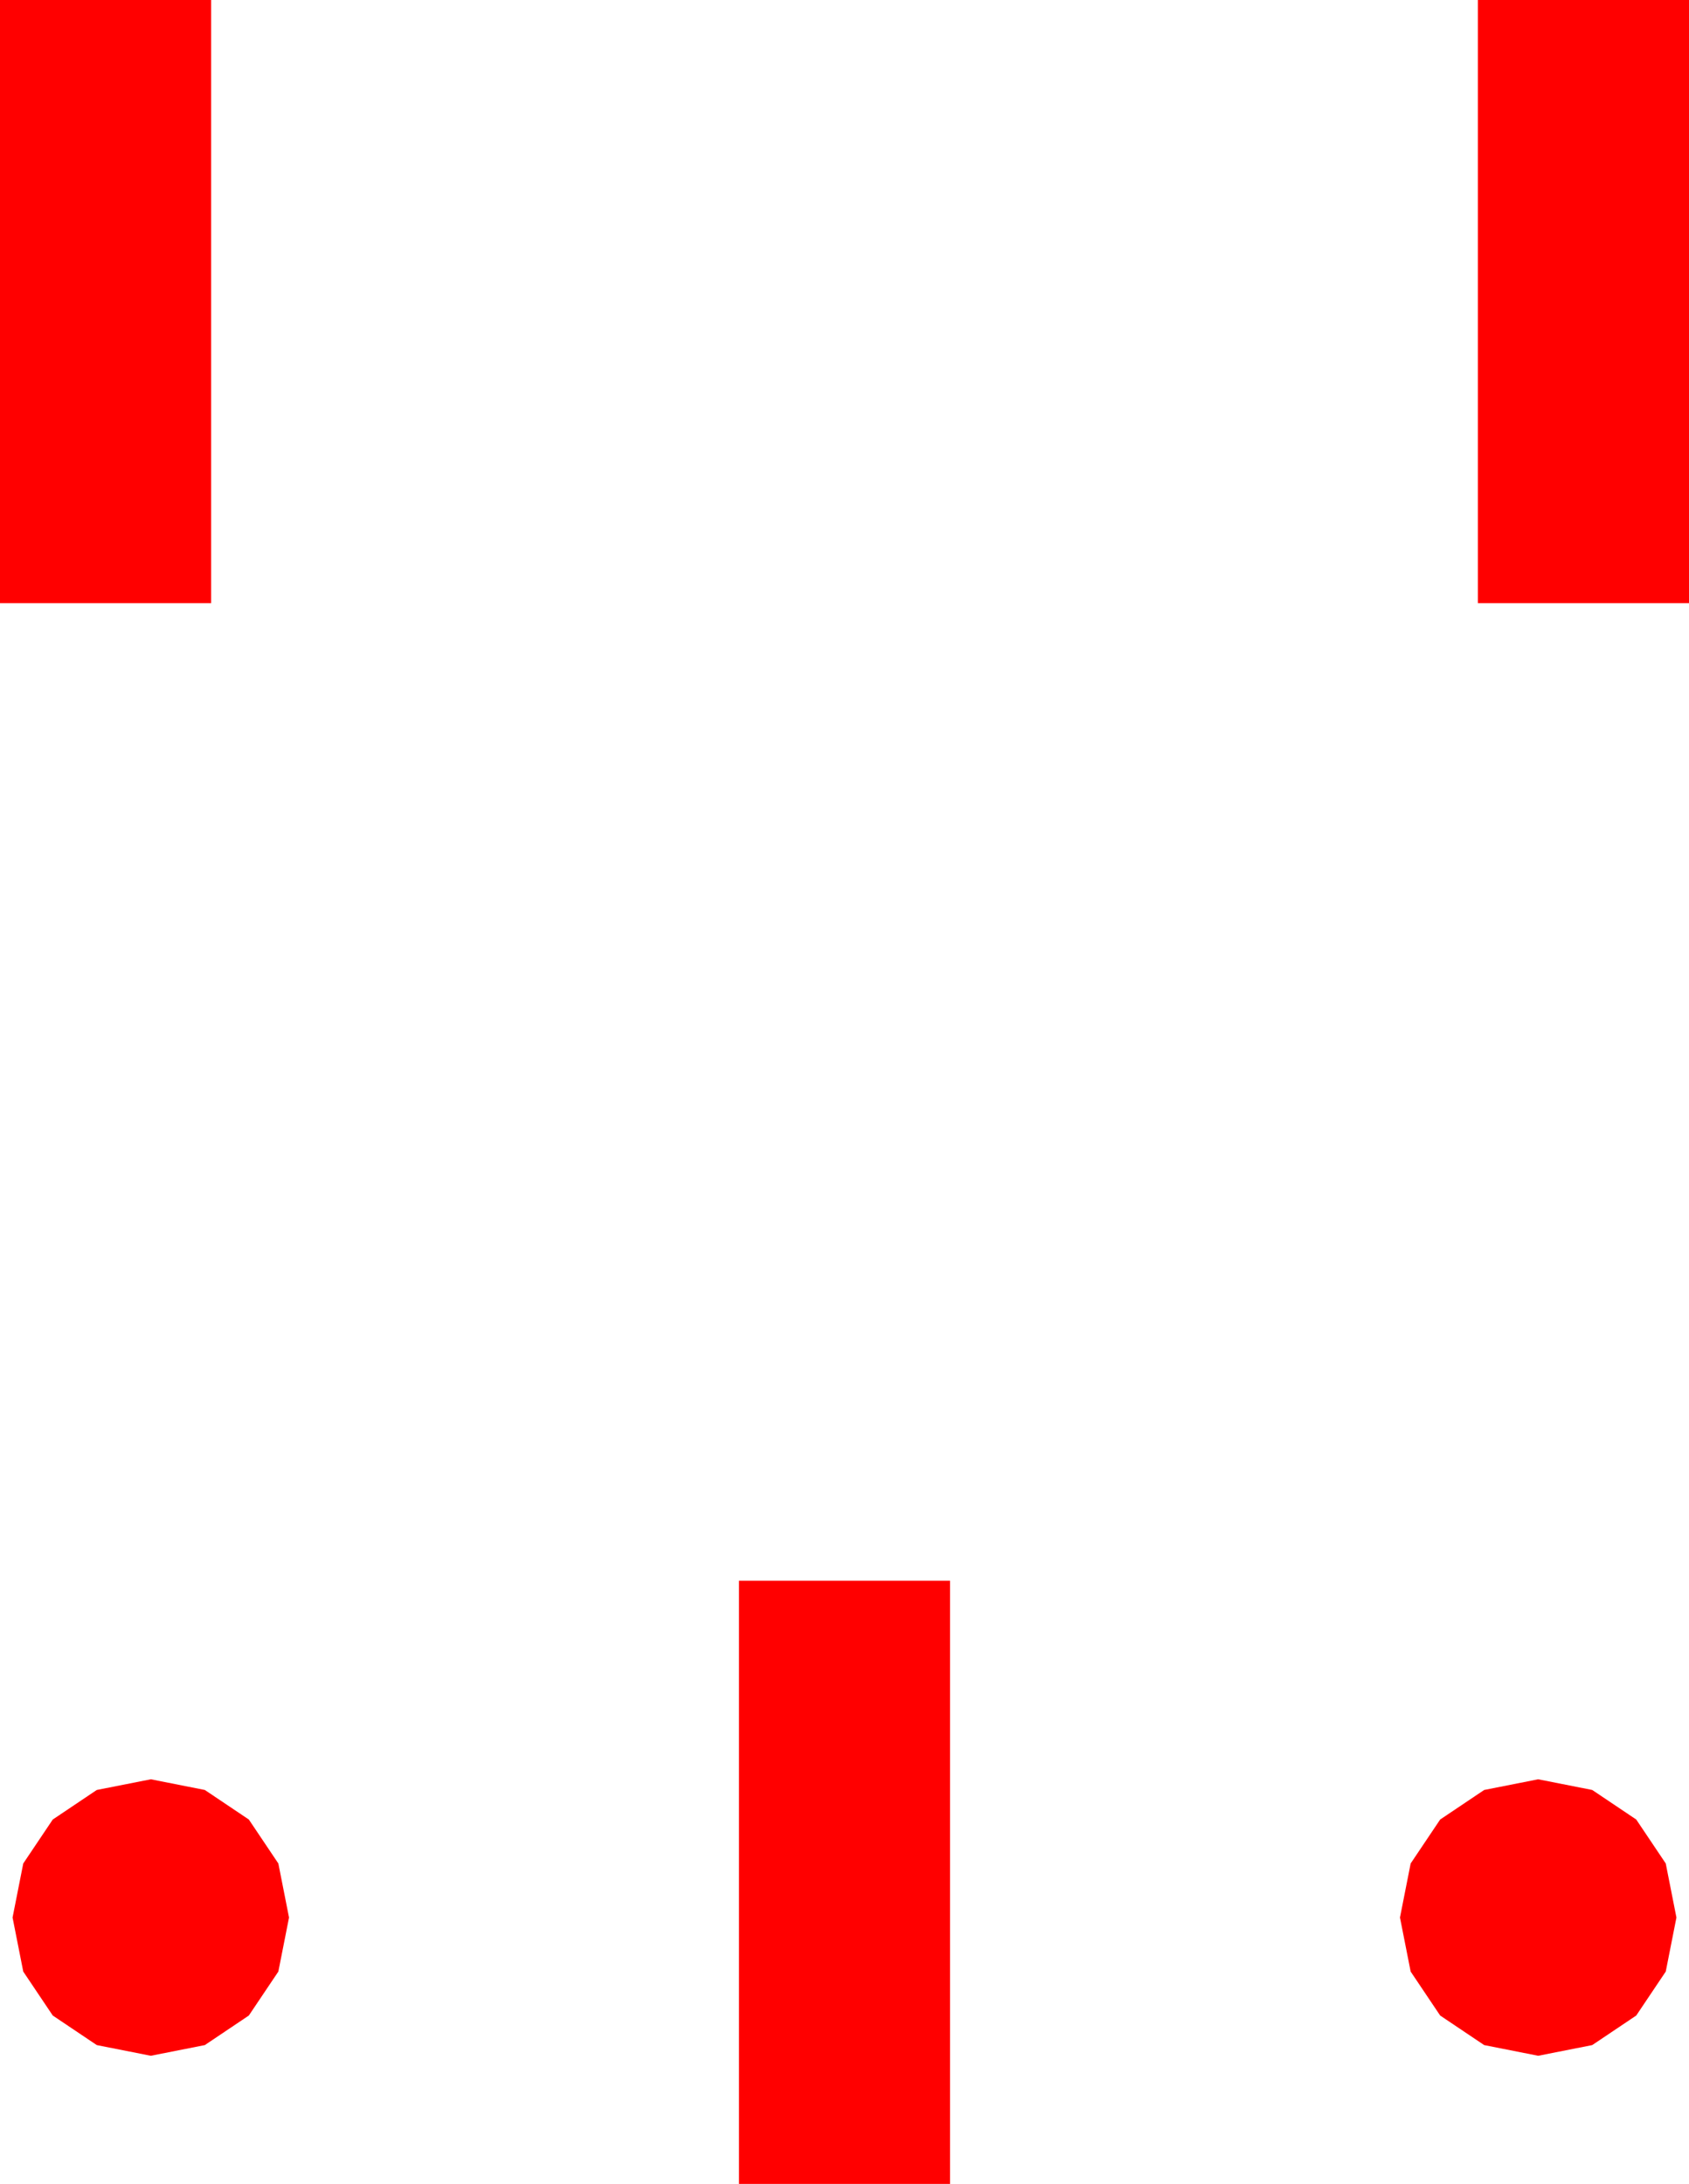 <?xml version="1.0" encoding="utf-8"?>
<!DOCTYPE svg PUBLIC "-//W3C//DTD SVG 1.1//EN" "http://www.w3.org/Graphics/SVG/1.1/DTD/svg11.dtd">
<svg width="39.375" height="50.918" xmlns="http://www.w3.org/2000/svg" xmlns:xlink="http://www.w3.org/1999/xlink" xmlns:xml="http://www.w3.org/XML/1998/namespace" version="1.1">
  <g>
    <g>
      <path style="fill:#FF0000;fill-opacity:1" d="M35.859,41.484L37.119,41.733 38.145,42.422 38.833,43.447 39.082,44.707 38.833,45.967 38.145,46.992 37.119,47.681 35.859,47.93 34.6,47.681 33.574,46.992 32.886,45.967 32.637,44.707 32.886,43.447 33.574,42.422 34.6,41.733 35.859,41.484z M3.516,41.484L4.775,41.733 5.801,42.422 6.489,43.447 6.738,44.707 6.489,45.967 5.801,46.992 4.775,47.681 3.516,47.93 2.256,47.681 1.23,46.992 0.542,45.967 0.293,44.707 0.542,43.447 1.23,42.422 2.256,41.733 3.516,41.484z M17.227,36.855L22.148,36.855 22.148,50.918 17.227,50.918 17.227,36.855z M34.453,0L39.375,0 39.375,14.062 34.453,14.062 34.453,0z M0,0L4.922,0 4.922,14.062 0,14.062 0,0z" />
    </g>
  </g>
</svg>